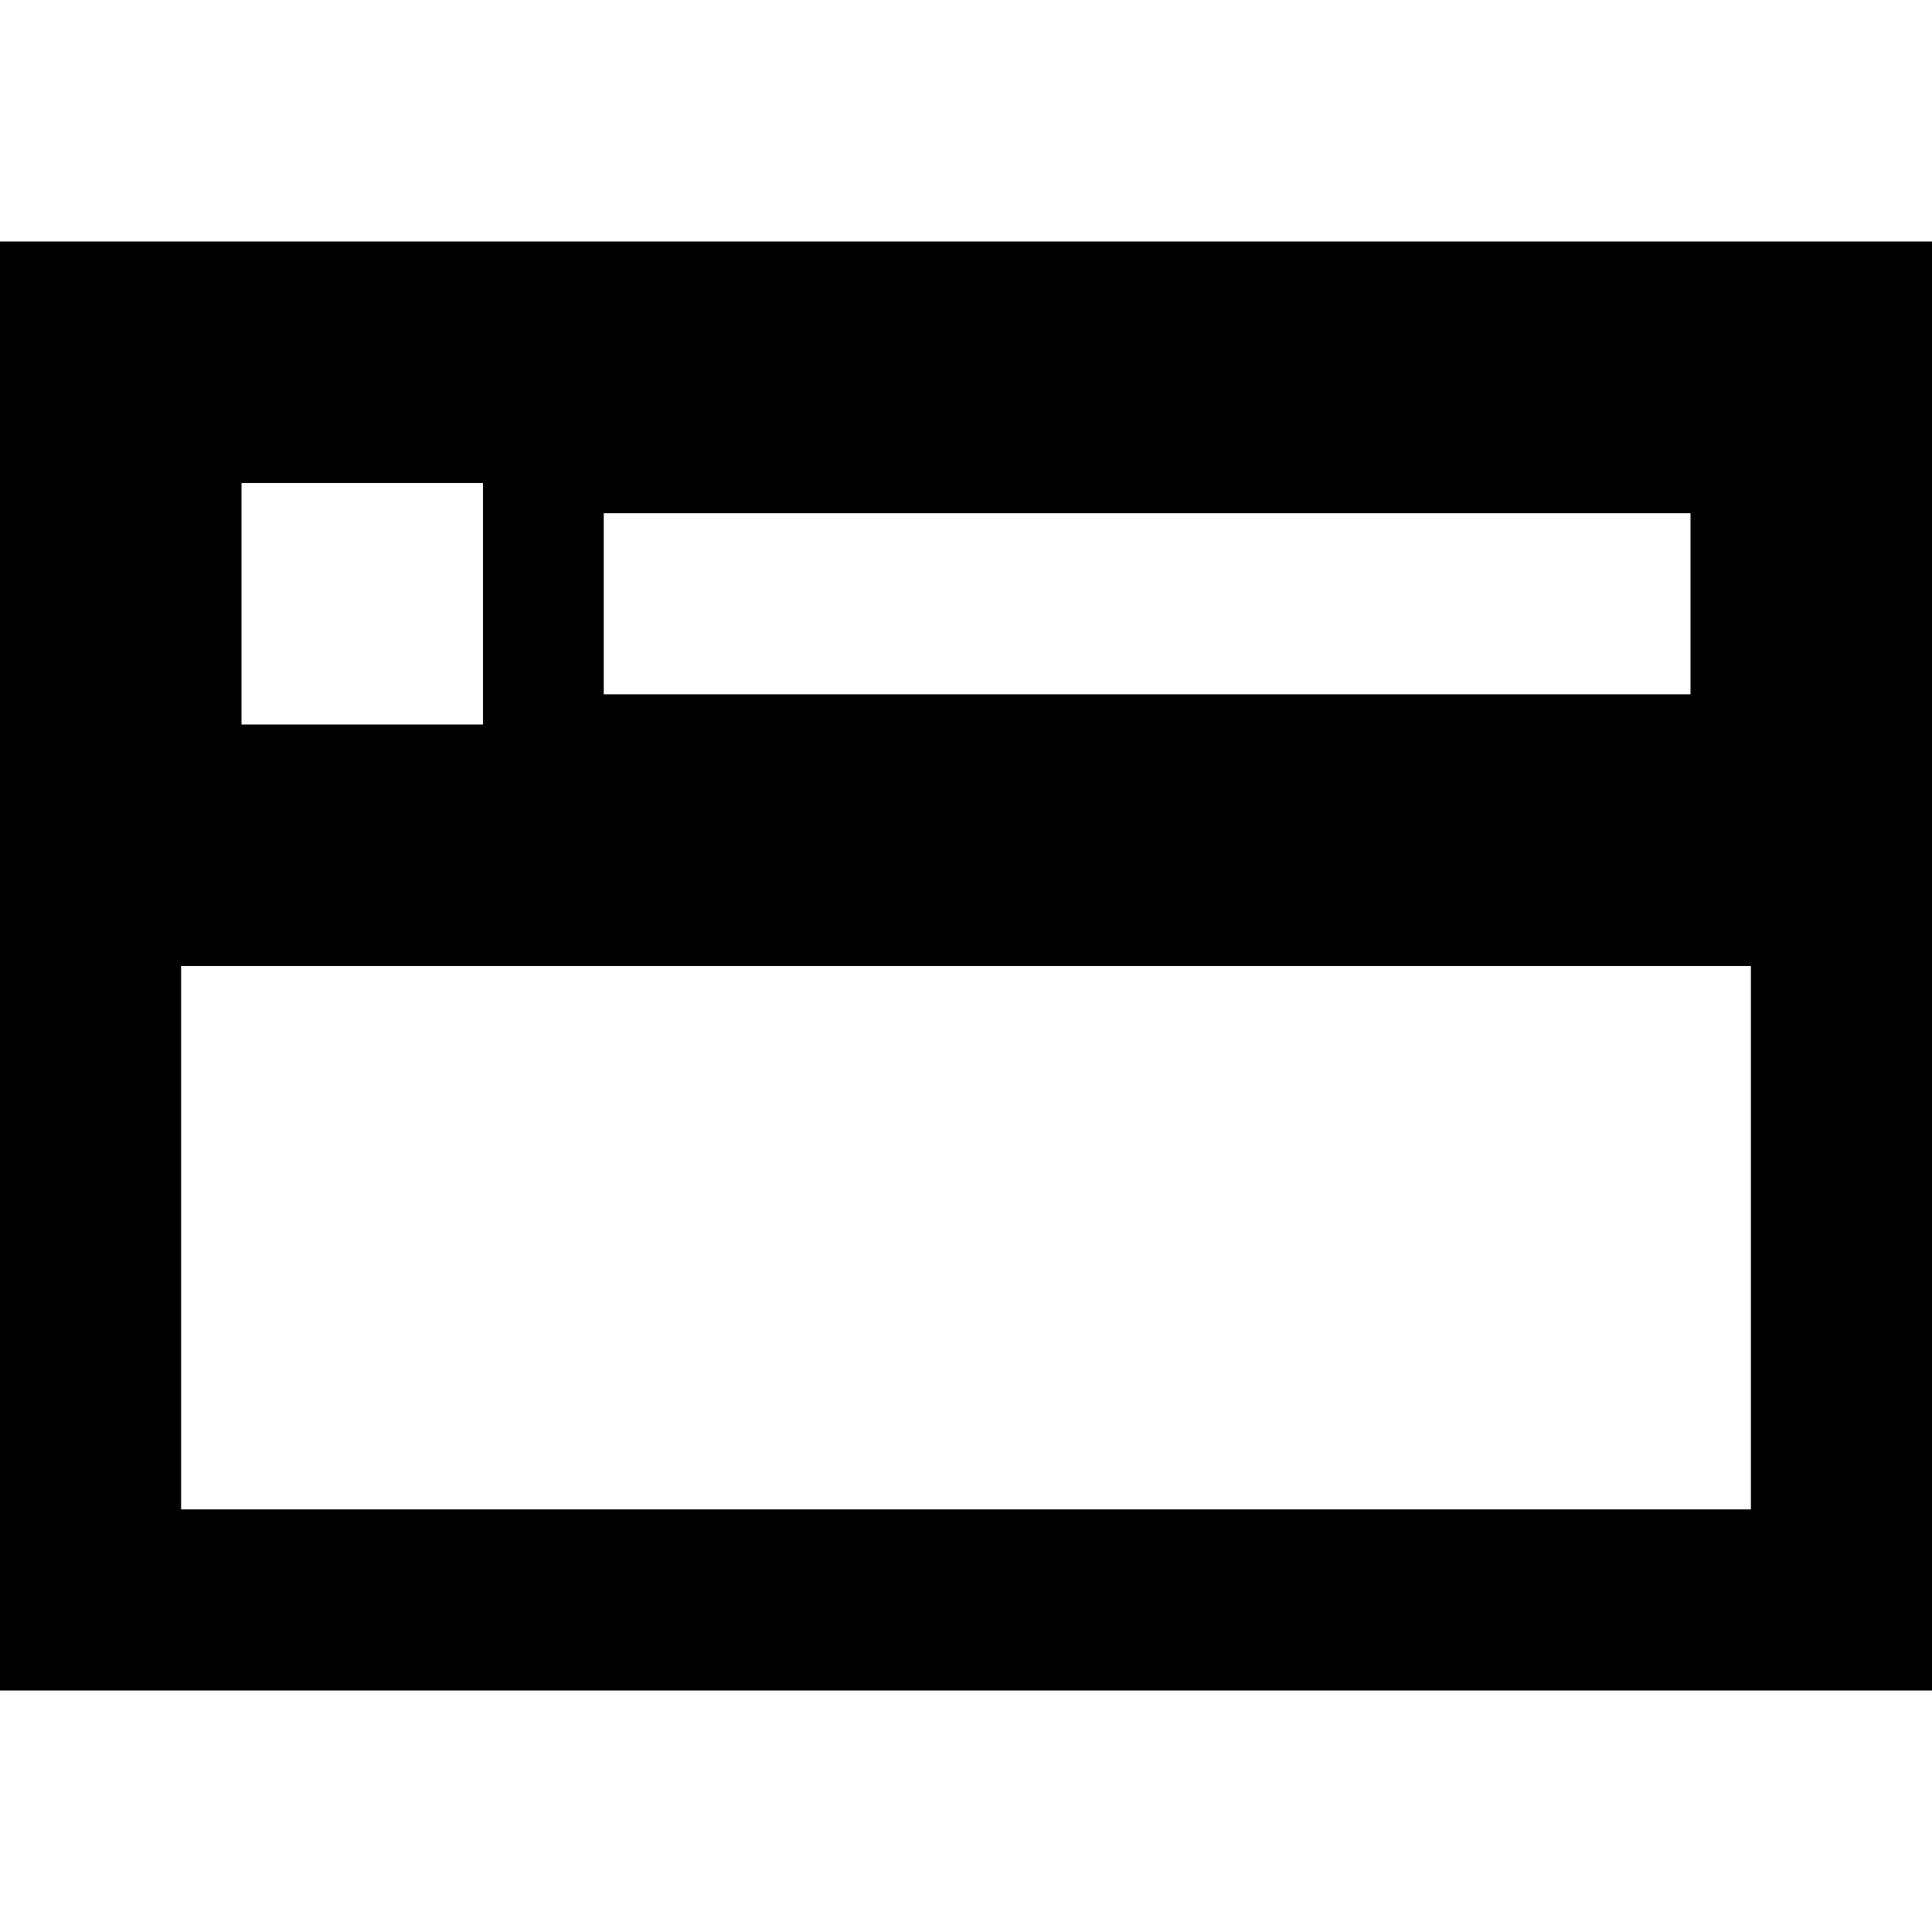 <svg xmlns="http://www.w3.org/2000/svg" viewBox="0 0 512 512"><!--! Font Awesome Pro 7.1.0 by @fontawesome - https://fontawesome.com License - https://fontawesome.com/license (Commercial License) Copyright 2025 Fonticons, Inc. --><path fill="currentColor" d="M48 256l0 144 416 0 0-144-416 0zM0 64l512 0 0 384-512 0 0-384zm64 64l0 64 64 0 0-64-64 0zm120 8l-24 0 0 48 288 0 0-48-264 0z"/></svg>